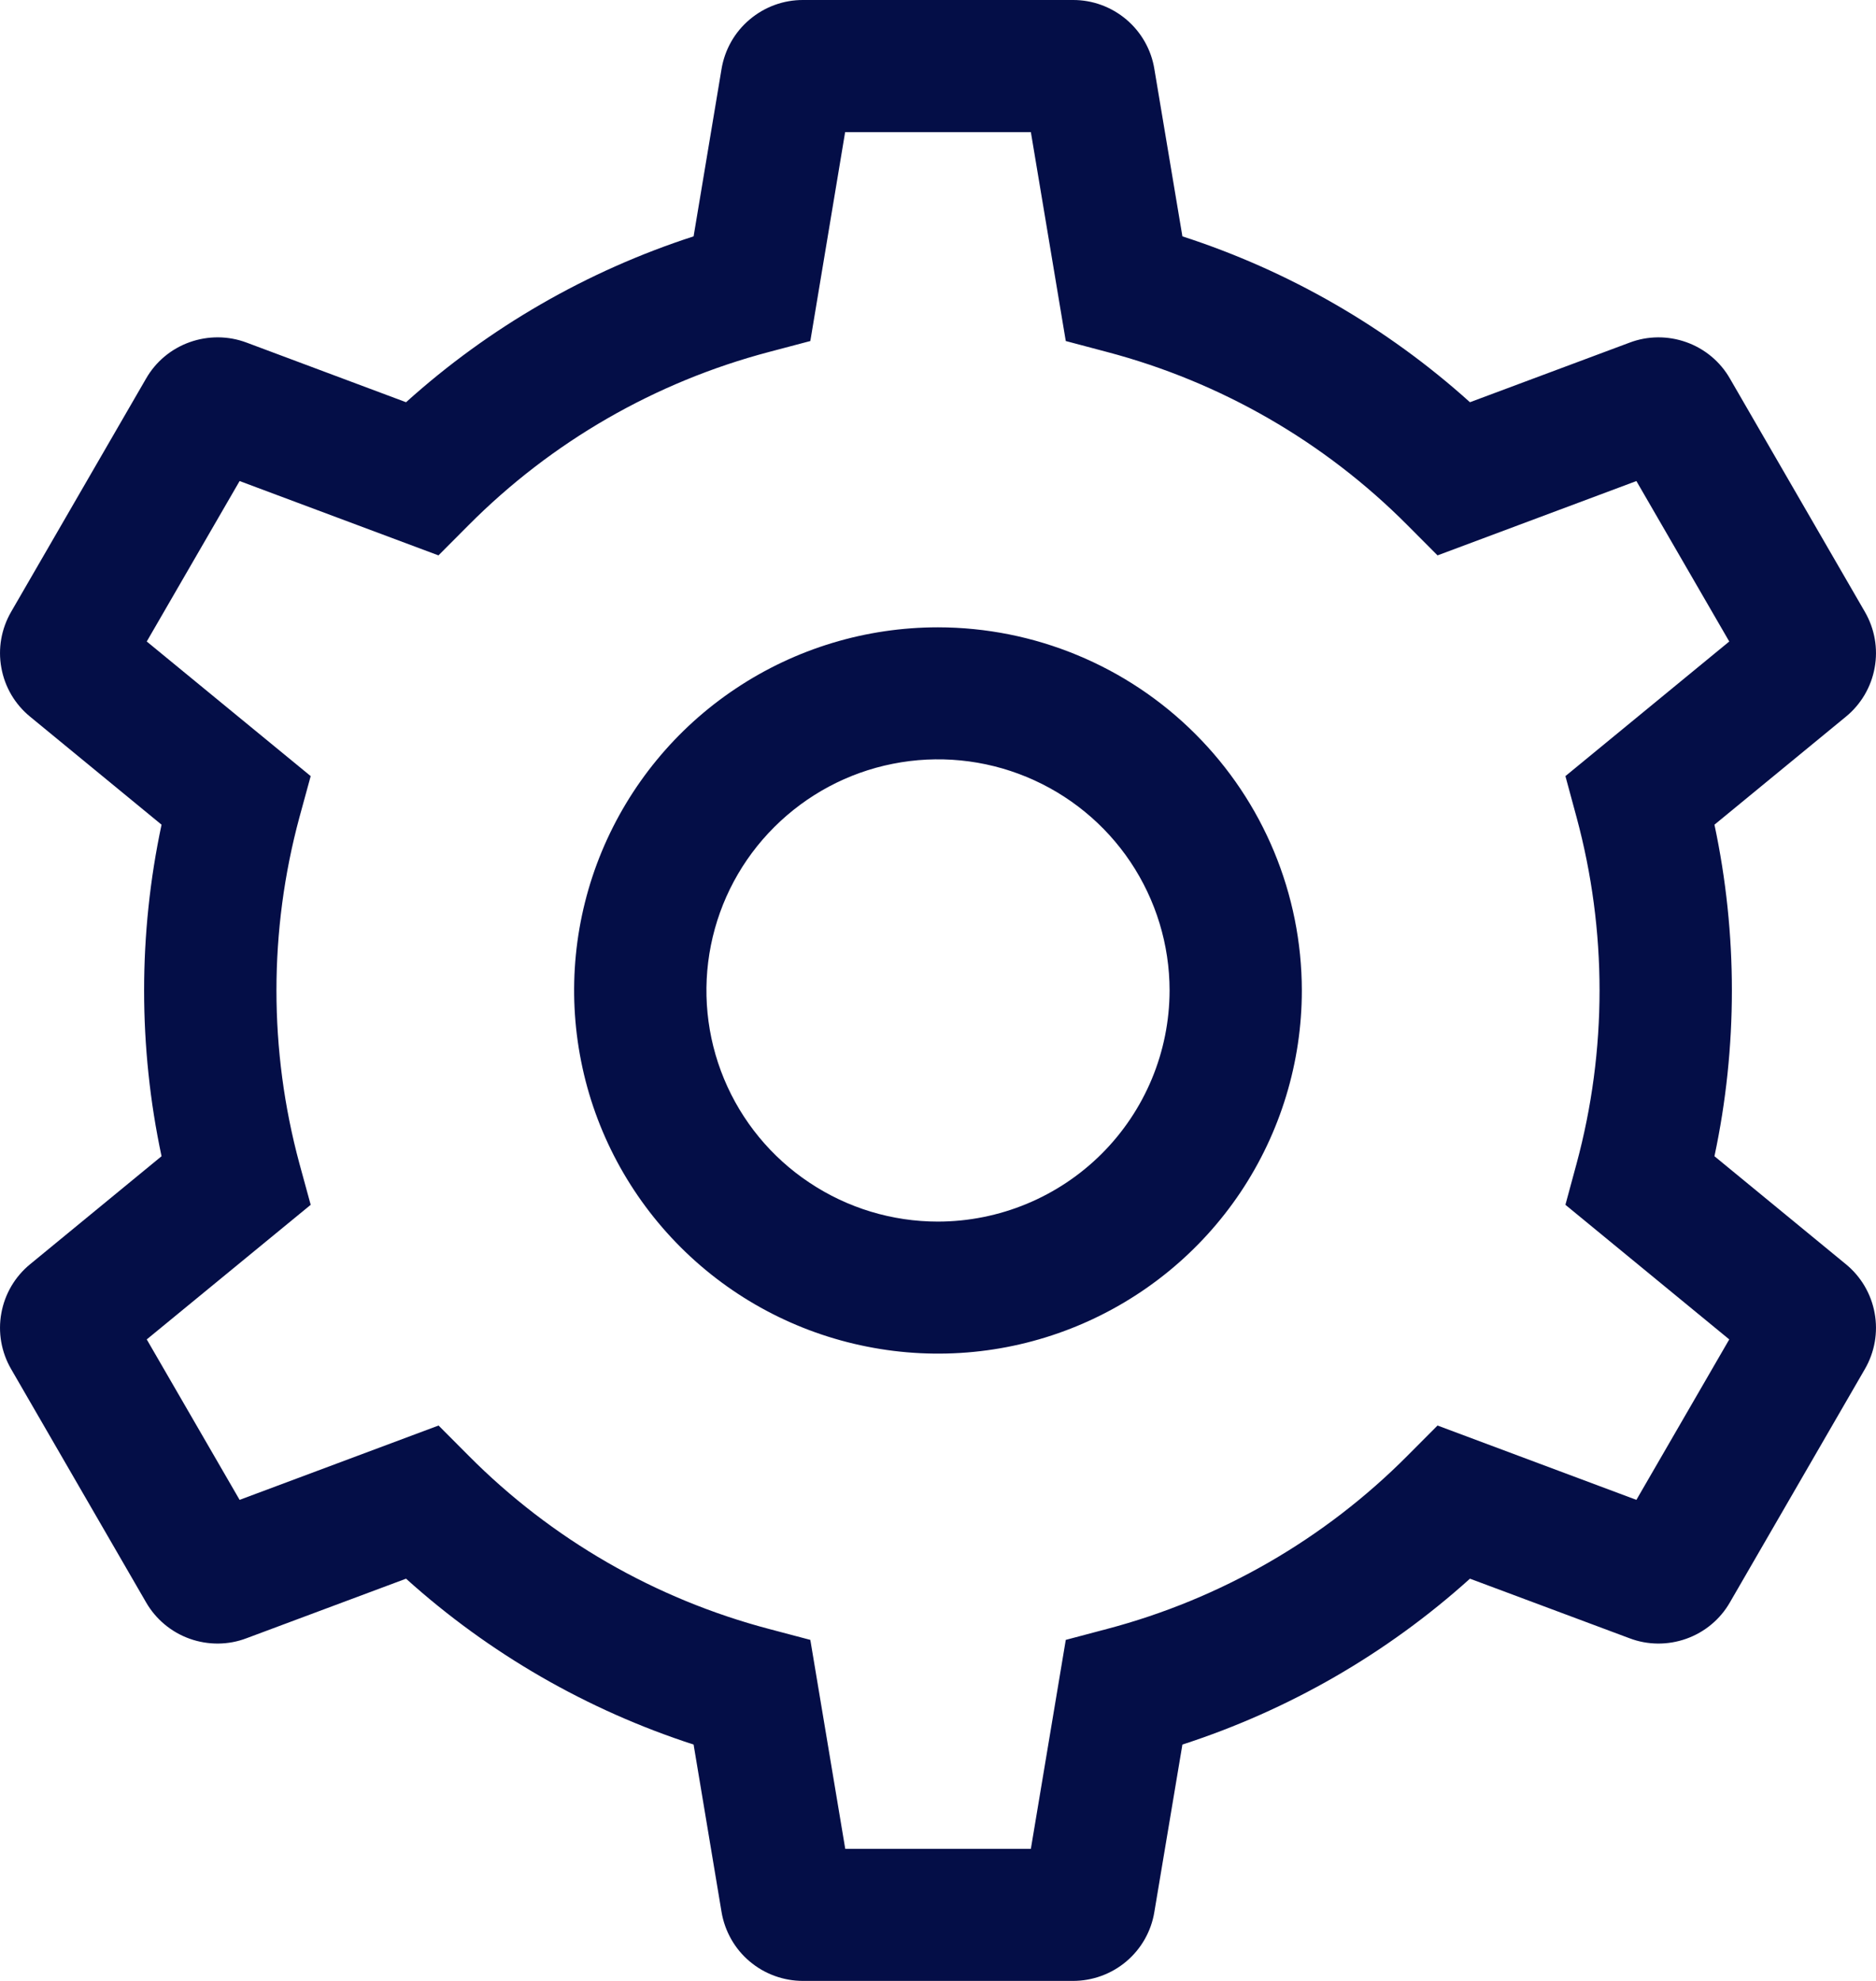 <svg width="18" height="19" viewBox="0 0 18 19" fill="none" xmlns="http://www.w3.org/2000/svg">
<path d="M9 6.017C8.309 6.017 7.634 6.221 7.06 6.604C6.486 6.986 6.039 7.53 5.774 8.167C5.51 8.803 5.441 9.504 5.576 10.18C5.71 10.855 6.043 11.476 6.531 11.963C7.019 12.45 7.641 12.782 8.319 12.916C8.996 13.051 9.698 12.982 10.336 12.718C10.974 12.454 11.519 12.008 11.903 11.435C12.286 10.862 12.491 10.189 12.491 9.5C12.49 8.576 12.122 7.691 11.467 7.038C10.813 6.385 9.925 6.018 9 6.017ZM9 11.717C8.56 11.717 8.131 11.587 7.766 11.343C7.4 11.1 7.115 10.753 6.947 10.348C6.779 9.943 6.735 9.497 6.821 9.067C6.907 8.637 7.118 8.243 7.429 7.933C7.74 7.623 8.135 7.411 8.566 7.326C8.997 7.24 9.444 7.284 9.85 7.452C10.256 7.62 10.603 7.904 10.847 8.268C11.091 8.633 11.222 9.062 11.222 9.5C11.221 10.088 10.987 10.651 10.57 11.067C10.154 11.482 9.589 11.716 9 11.717Z" fill="#040E47"/>
<path d="M17.71 12.125L16.45 11.09C16.673 10.042 16.673 8.958 16.45 7.91L17.71 6.875C17.856 6.756 17.954 6.589 17.987 6.405C18.021 6.22 17.987 6.03 17.893 5.868L16.599 3.632C16.506 3.469 16.357 3.345 16.18 3.282C16.003 3.219 15.809 3.22 15.634 3.287L14.104 3.858C13.307 3.14 12.367 2.598 11.345 2.267L11.076 0.662C11.046 0.476 10.95 0.308 10.807 0.187C10.664 0.066 10.482 -0.001 10.294 2.92336e-06H7.706C7.518 -0.001 7.336 0.066 7.193 0.187C7.049 0.308 6.954 0.476 6.923 0.662L6.655 2.267C5.633 2.598 4.693 3.14 3.896 3.858L2.366 3.286C2.19 3.22 1.997 3.219 1.82 3.282C1.643 3.345 1.494 3.469 1.401 3.632L0.107 5.868C0.013 6.03 -0.021 6.221 0.013 6.405C0.046 6.59 0.144 6.756 0.29 6.875L1.55 7.91C1.327 8.958 1.327 10.042 1.55 11.09L0.29 12.125C0.144 12.244 0.046 12.411 0.013 12.595C-0.021 12.78 0.013 12.97 0.107 13.132L1.401 15.368C1.494 15.53 1.643 15.655 1.82 15.718C1.997 15.781 2.191 15.78 2.366 15.713L3.896 15.142C4.693 15.86 5.633 16.402 6.655 16.733L6.923 18.338C6.954 18.523 7.049 18.692 7.193 18.813C7.336 18.934 7.518 19 7.706 19H10.294C10.482 19 10.664 18.934 10.807 18.813C10.95 18.692 11.046 18.524 11.076 18.338L11.345 16.733C12.367 16.402 13.307 15.86 14.104 15.142L15.634 15.713C15.809 15.78 16.003 15.781 16.18 15.718C16.357 15.655 16.506 15.531 16.599 15.368L17.893 13.132C17.987 12.97 18.021 12.78 17.987 12.595C17.954 12.411 17.856 12.244 17.71 12.125ZM15.701 14.386L13.793 13.673L13.504 13.963C12.708 14.763 11.714 15.336 10.622 15.624L10.226 15.729L9.891 17.733H8.11L7.775 15.729L7.378 15.624C6.286 15.336 5.292 14.763 4.497 13.963L4.208 13.673L2.299 14.386L1.408 12.847L2.981 11.556L2.873 11.161C2.579 10.073 2.579 8.927 2.873 7.839L2.981 7.444L1.408 6.153L2.299 4.614L4.207 5.327L4.496 5.037C5.292 4.237 6.286 3.664 7.378 3.376L7.775 3.271L8.109 1.267H9.891L10.226 3.271L10.622 3.376C11.714 3.664 12.708 4.237 13.504 5.037L13.793 5.327L15.701 4.614L16.592 6.153L15.02 7.444L15.127 7.839C15.421 8.927 15.421 10.073 15.127 11.161L15.02 11.556L16.592 12.847L15.701 14.386Z" fill="#040E47"/>
</svg>
